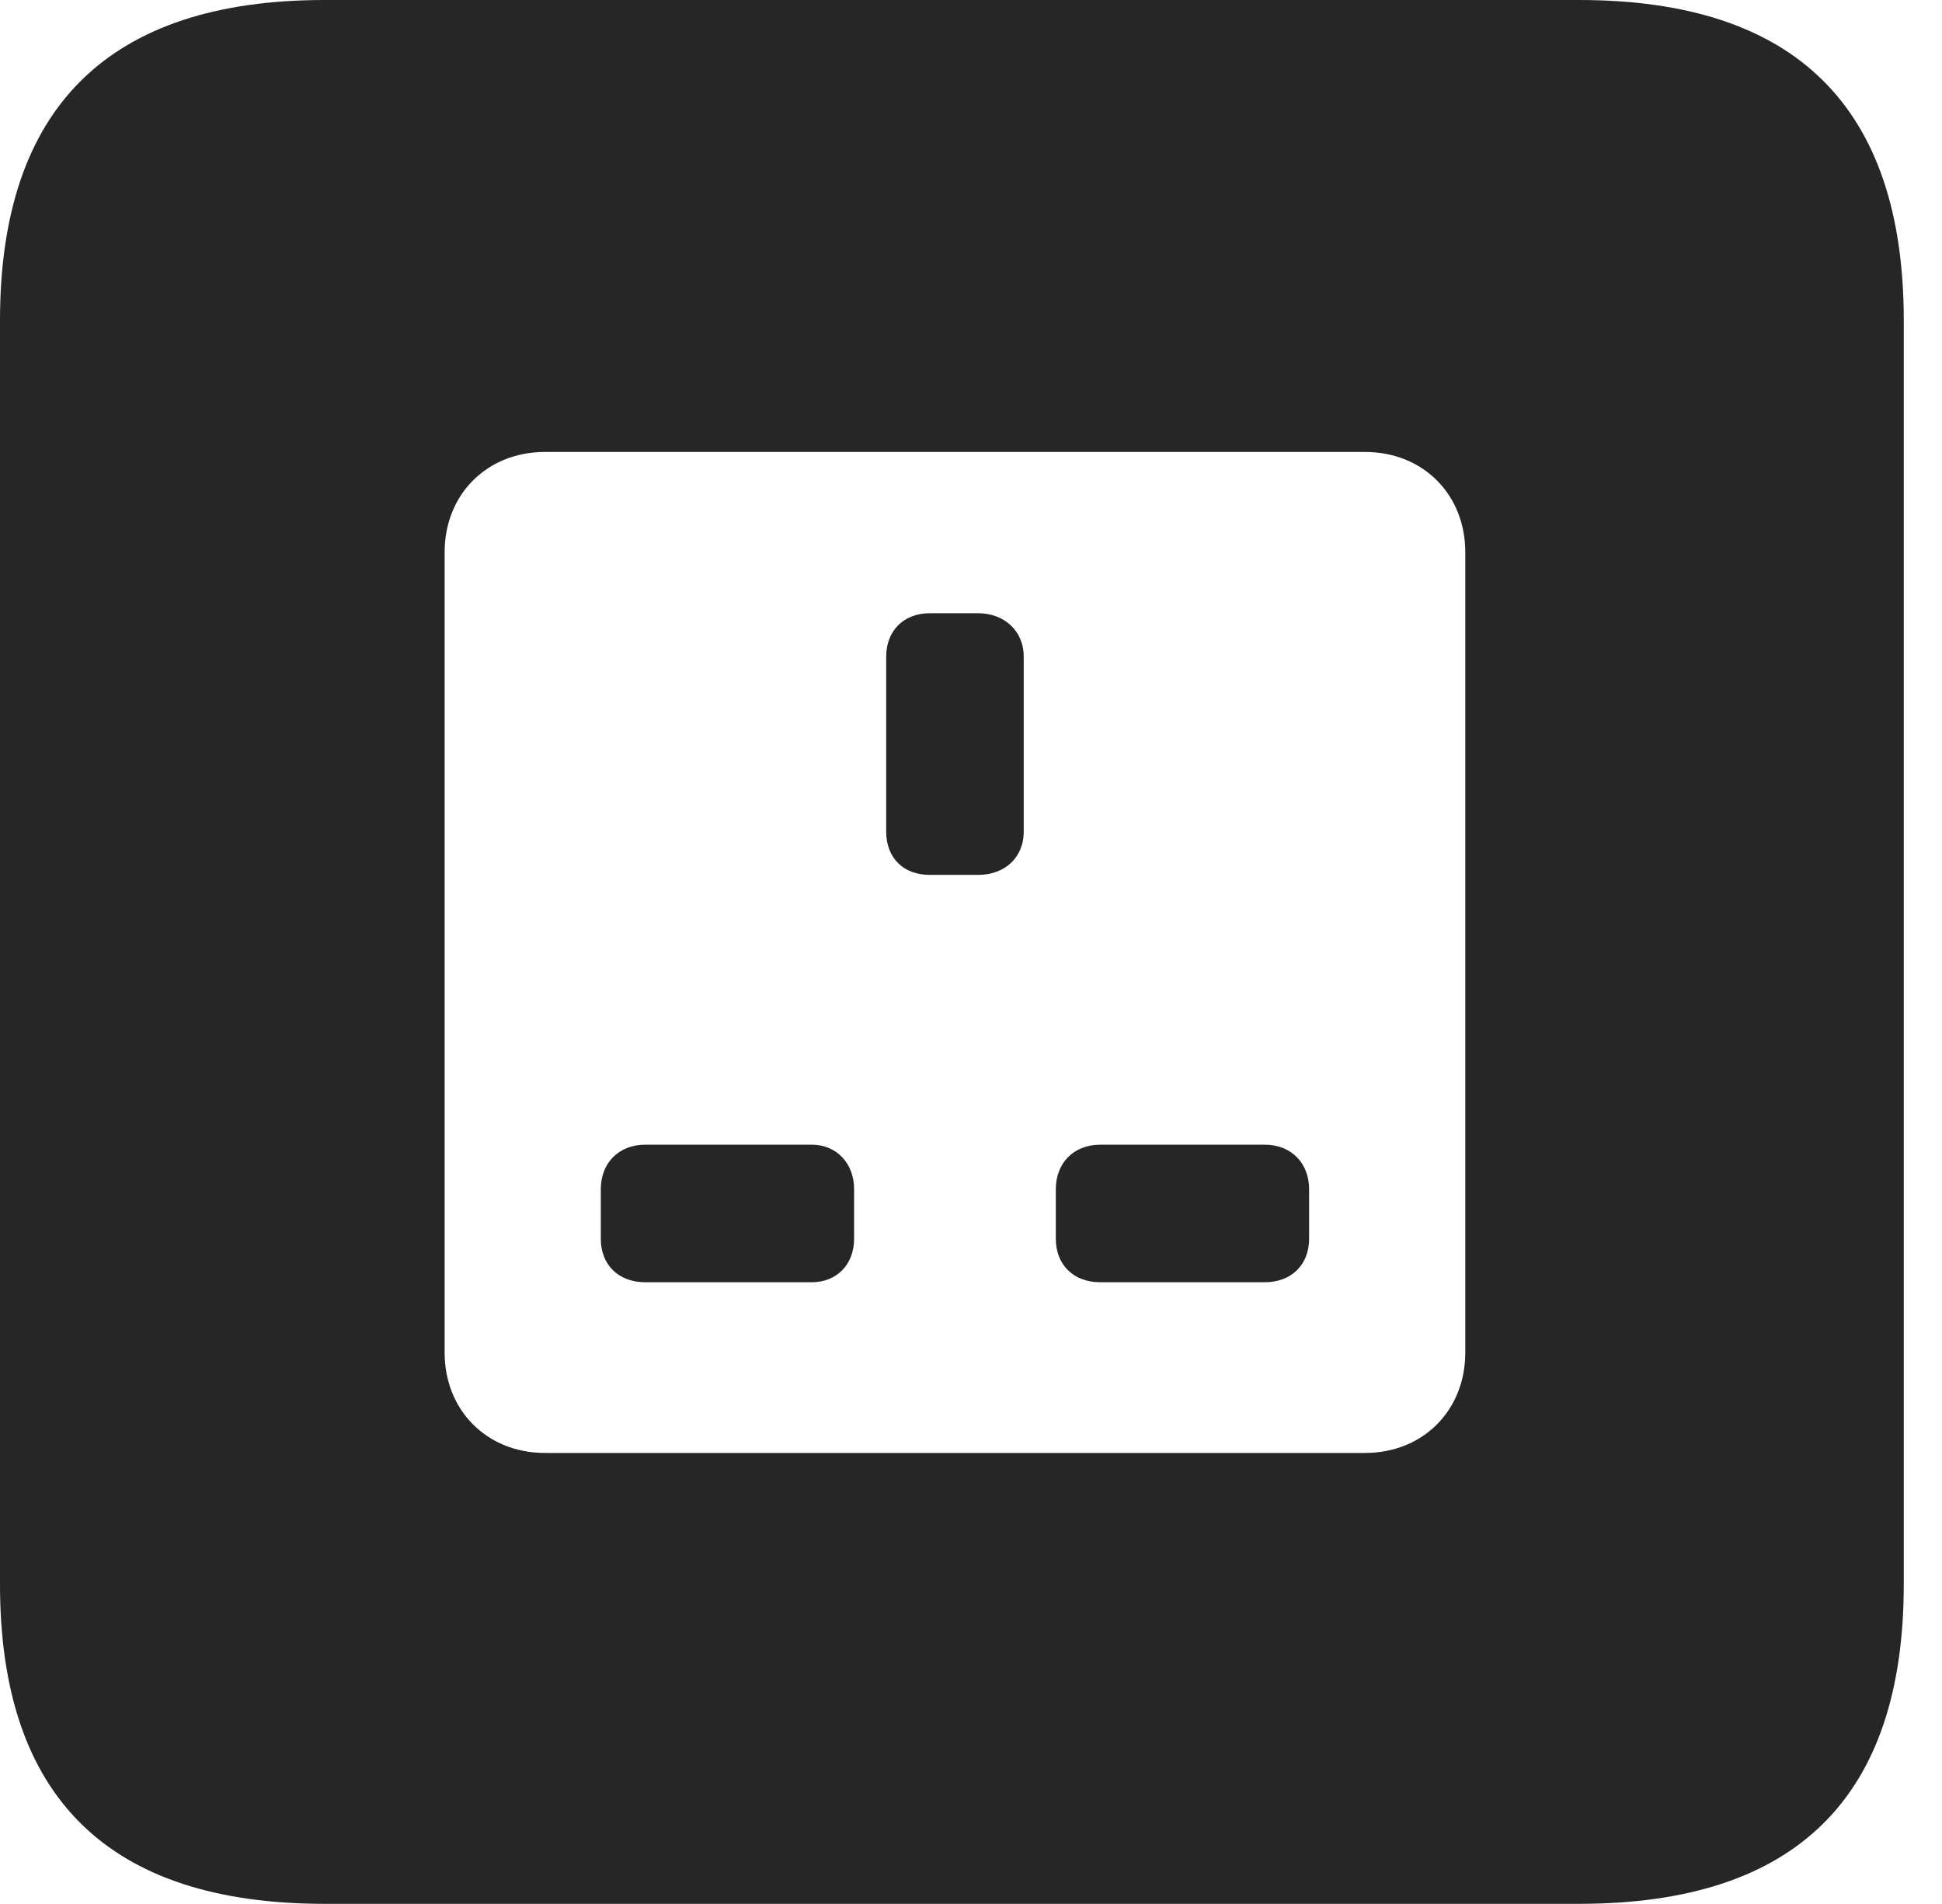 <?xml version="1.0" encoding="UTF-8"?>
<!--Generator: Apple Native CoreSVG 326-->
<!DOCTYPE svg
PUBLIC "-//W3C//DTD SVG 1.1//EN"
       "http://www.w3.org/Graphics/SVG/1.1/DTD/svg11.dtd">
<svg version="1.1" xmlns="http://www.w3.org/2000/svg" xmlns:xlink="http://www.w3.org/1999/xlink" viewBox="0 0 18.34 17.979">
 <g>
  <rect height="17.979" opacity="0" width="18.34" x="0" y="0"/>
  <path d="M17.979 3.027L17.979 14.961C17.979 16.973 16.963 17.979 14.912 17.979L3.066 17.979C1.025 17.979 0 16.973 0 14.961L0 3.027C0 1.016 1.025 0 3.066 0L14.912 0C16.963 0 17.979 1.016 17.979 3.027ZM5.146 4.268C4.6 4.268 4.199 4.668 4.199 5.215L4.199 12.773C4.199 13.32 4.6 13.721 5.146 13.721L12.891 13.721C13.438 13.721 13.838 13.32 13.838 12.773L13.838 5.215C13.838 4.668 13.438 4.268 12.891 4.268ZM8.066 11.23L8.066 11.699C8.066 11.943 7.9 12.109 7.666 12.109L6.094 12.109C5.84 12.109 5.674 11.943 5.674 11.699L5.674 11.23C5.674 10.986 5.84 10.81 6.094 10.81L7.666 10.81C7.9 10.81 8.066 10.986 8.066 11.23ZM12.363 11.23L12.363 11.699C12.363 11.943 12.197 12.109 11.943 12.109L10.391 12.109C10.137 12.109 9.971 11.943 9.971 11.699L9.971 11.23C9.971 10.986 10.137 10.81 10.391 10.81L11.943 10.81C12.197 10.81 12.363 10.986 12.363 11.23ZM9.668 6.201L9.668 7.852C9.668 8.105 9.482 8.262 9.238 8.262L8.779 8.262C8.535 8.262 8.369 8.105 8.369 7.852L8.369 6.201C8.369 5.957 8.535 5.791 8.779 5.791L9.238 5.791C9.482 5.791 9.668 5.957 9.668 6.201Z" fill="black" fill-opacity="0.85"/>
 </g>
</svg>
